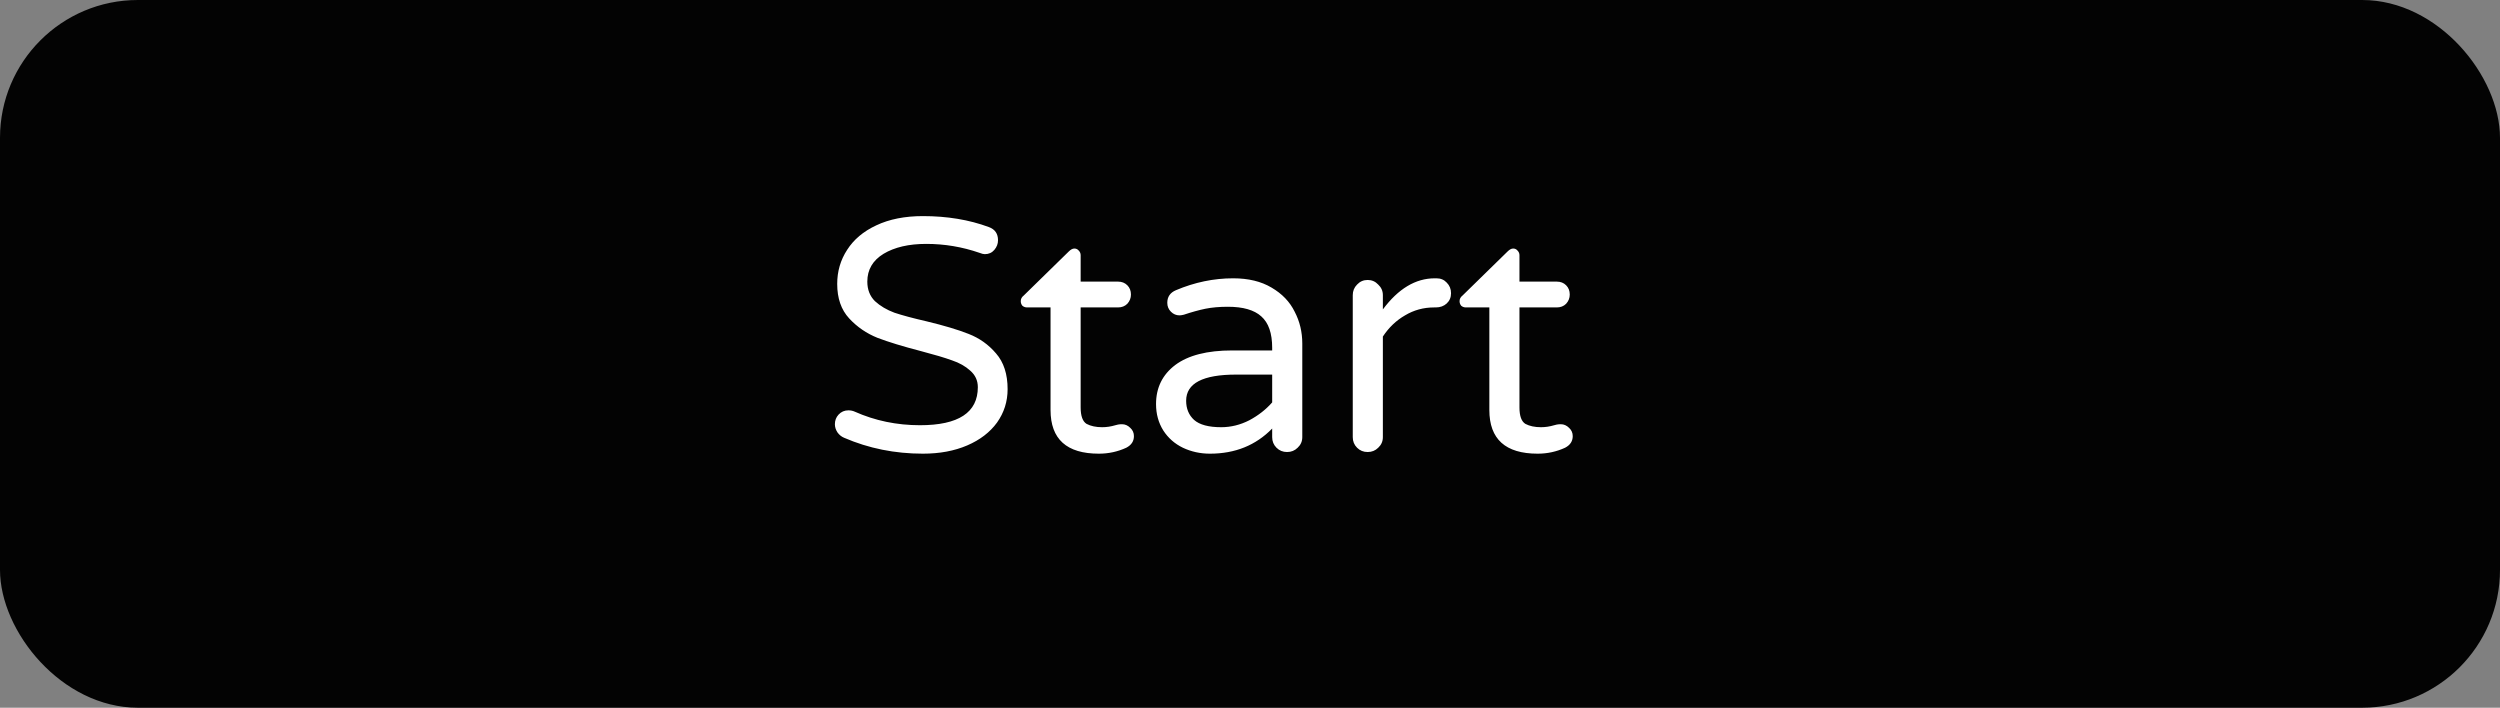 <svg width="272" height="77" viewBox="0 0 272 77" fill="none" xmlns="http://www.w3.org/2000/svg">
<rect x="0" y="0" width="272" height="77" fill="#808080" stroke="none"/>
<rect width="272" height="77" rx="15" fill="#030303"/>
<path d="M100.412 49.36C97.364 49.36 94.508 48.784 91.844 47.632C91.556 47.512 91.316 47.32 91.124 47.056C90.932 46.768 90.836 46.468 90.836 46.156C90.836 45.748 90.968 45.4 91.232 45.112C91.52 44.8 91.88 44.644 92.312 44.644C92.552 44.644 92.78 44.692 92.996 44.788C95.204 45.772 97.568 46.264 100.088 46.264C104.288 46.264 106.388 44.884 106.388 42.124C106.388 41.404 106.112 40.804 105.56 40.324C105.032 39.844 104.372 39.472 103.58 39.208C102.788 38.92 101.66 38.584 100.196 38.2C98.252 37.696 96.68 37.216 95.48 36.76C94.28 36.28 93.248 35.572 92.384 34.636C91.52 33.7 91.088 32.452 91.088 30.892C91.088 29.524 91.448 28.288 92.168 27.184C92.888 26.056 93.944 25.168 95.336 24.52C96.752 23.848 98.444 23.512 100.412 23.512C103.052 23.512 105.44 23.908 107.576 24.7C108.248 24.94 108.584 25.42 108.584 26.14C108.584 26.524 108.452 26.872 108.188 27.184C107.924 27.496 107.576 27.652 107.144 27.652C107 27.652 106.808 27.604 106.568 27.508C104.696 26.86 102.764 26.536 100.772 26.536C98.876 26.536 97.328 26.896 96.128 27.616C94.952 28.336 94.364 29.344 94.364 30.64C94.364 31.504 94.64 32.212 95.192 32.764C95.768 33.292 96.476 33.712 97.316 34.024C98.18 34.312 99.344 34.624 100.808 34.96C102.704 35.416 104.228 35.872 105.38 36.328C106.556 36.784 107.552 37.492 108.368 38.452C109.208 39.412 109.628 40.708 109.628 42.34C109.628 43.684 109.244 44.896 108.476 45.976C107.708 47.032 106.628 47.86 105.236 48.46C103.844 49.06 102.236 49.36 100.412 49.36ZM119.555 49.36C116.051 49.36 114.299 47.776 114.299 44.608V33.448H111.743C111.551 33.448 111.383 33.388 111.239 33.268C111.119 33.124 111.059 32.956 111.059 32.764C111.059 32.524 111.167 32.32 111.383 32.152L116.279 27.364C116.495 27.148 116.699 27.04 116.891 27.04C117.083 27.04 117.239 27.112 117.359 27.256C117.503 27.4 117.575 27.568 117.575 27.76V30.64H121.643C122.051 30.64 122.387 30.772 122.651 31.036C122.915 31.3 123.047 31.636 123.047 32.044C123.047 32.428 122.915 32.764 122.651 33.052C122.387 33.316 122.051 33.448 121.643 33.448H117.575V44.32C117.575 45.256 117.791 45.856 118.223 46.12C118.679 46.36 119.243 46.48 119.915 46.48C120.395 46.48 120.875 46.408 121.355 46.264C121.451 46.24 121.547 46.216 121.643 46.192C121.763 46.168 121.907 46.156 122.075 46.156C122.411 46.156 122.711 46.288 122.975 46.552C123.239 46.792 123.371 47.092 123.371 47.452C123.371 48.004 123.095 48.424 122.543 48.712C121.607 49.144 120.611 49.36 119.555 49.36ZM131.645 49.36C130.589 49.36 129.605 49.144 128.693 48.712C127.805 48.28 127.097 47.656 126.569 46.84C126.041 46 125.777 45.04 125.777 43.96C125.777 42.184 126.473 40.768 127.865 39.712C129.281 38.656 131.345 38.128 134.057 38.128H138.413V37.84C138.413 36.256 138.017 35.116 137.225 34.42C136.457 33.724 135.245 33.376 133.589 33.376C132.677 33.376 131.861 33.448 131.141 33.592C130.445 33.736 129.665 33.952 128.801 34.24C128.609 34.288 128.453 34.312 128.333 34.312C127.973 34.312 127.661 34.18 127.397 33.916C127.133 33.652 127.001 33.328 127.001 32.944C127.001 32.296 127.313 31.84 127.937 31.576C129.977 30.712 132.053 30.28 134.165 30.28C135.821 30.28 137.213 30.616 138.341 31.288C139.493 31.96 140.333 32.836 140.861 33.916C141.413 34.972 141.689 36.124 141.689 37.372V47.56C141.689 48.016 141.521 48.4 141.185 48.712C140.873 49.024 140.489 49.18 140.033 49.18C139.577 49.18 139.193 49.024 138.881 48.712C138.569 48.4 138.413 48.016 138.413 47.56V46.624C136.637 48.448 134.381 49.36 131.645 49.36ZM132.869 46.48C133.925 46.48 134.945 46.228 135.929 45.724C136.913 45.196 137.741 44.548 138.413 43.78V40.756H134.489C130.865 40.756 129.053 41.704 129.053 43.6C129.053 44.464 129.341 45.16 129.917 45.688C130.517 46.216 131.501 46.48 132.869 46.48ZM148.8 49.18C148.344 49.18 147.96 49.024 147.648 48.712C147.336 48.4 147.18 48.016 147.18 47.56V32.116C147.18 31.66 147.336 31.276 147.648 30.964C147.96 30.628 148.344 30.46 148.8 30.46C149.256 30.46 149.64 30.628 149.952 30.964C150.288 31.276 150.456 31.66 150.456 32.116V33.664C152.136 31.408 154.02 30.28 156.108 30.28H156.288C156.744 30.28 157.116 30.436 157.404 30.748C157.716 31.06 157.872 31.444 157.872 31.9C157.872 32.356 157.716 32.728 157.404 33.016C157.092 33.304 156.696 33.448 156.216 33.448H156.036C154.884 33.448 153.828 33.736 152.868 34.312C151.908 34.864 151.104 35.632 150.456 36.616V47.56C150.456 48.016 150.288 48.4 149.952 48.712C149.64 49.024 149.256 49.18 148.8 49.18ZM167.297 49.36C163.793 49.36 162.041 47.776 162.041 44.608V33.448H159.485C159.293 33.448 159.125 33.388 158.981 33.268C158.861 33.124 158.801 32.956 158.801 32.764C158.801 32.524 158.909 32.32 159.125 32.152L164.021 27.364C164.237 27.148 164.441 27.04 164.633 27.04C164.825 27.04 164.981 27.112 165.101 27.256C165.245 27.4 165.317 27.568 165.317 27.76V30.64H169.385C169.793 30.64 170.129 30.772 170.393 31.036C170.657 31.3 170.789 31.636 170.789 32.044C170.789 32.428 170.657 32.764 170.393 33.052C170.129 33.316 169.793 33.448 169.385 33.448H165.317V44.32C165.317 45.256 165.533 45.856 165.965 46.12C166.421 46.36 166.985 46.48 167.657 46.48C168.137 46.48 168.617 46.408 169.097 46.264C169.193 46.24 169.289 46.216 169.385 46.192C169.505 46.168 169.649 46.156 169.817 46.156C170.153 46.156 170.453 46.288 170.717 46.552C170.981 46.792 171.113 47.092 171.113 47.452C171.113 48.004 170.837 48.424 170.285 48.712C169.349 49.144 168.353 49.36 167.297 49.36Z" fill="white"/>
</svg>
